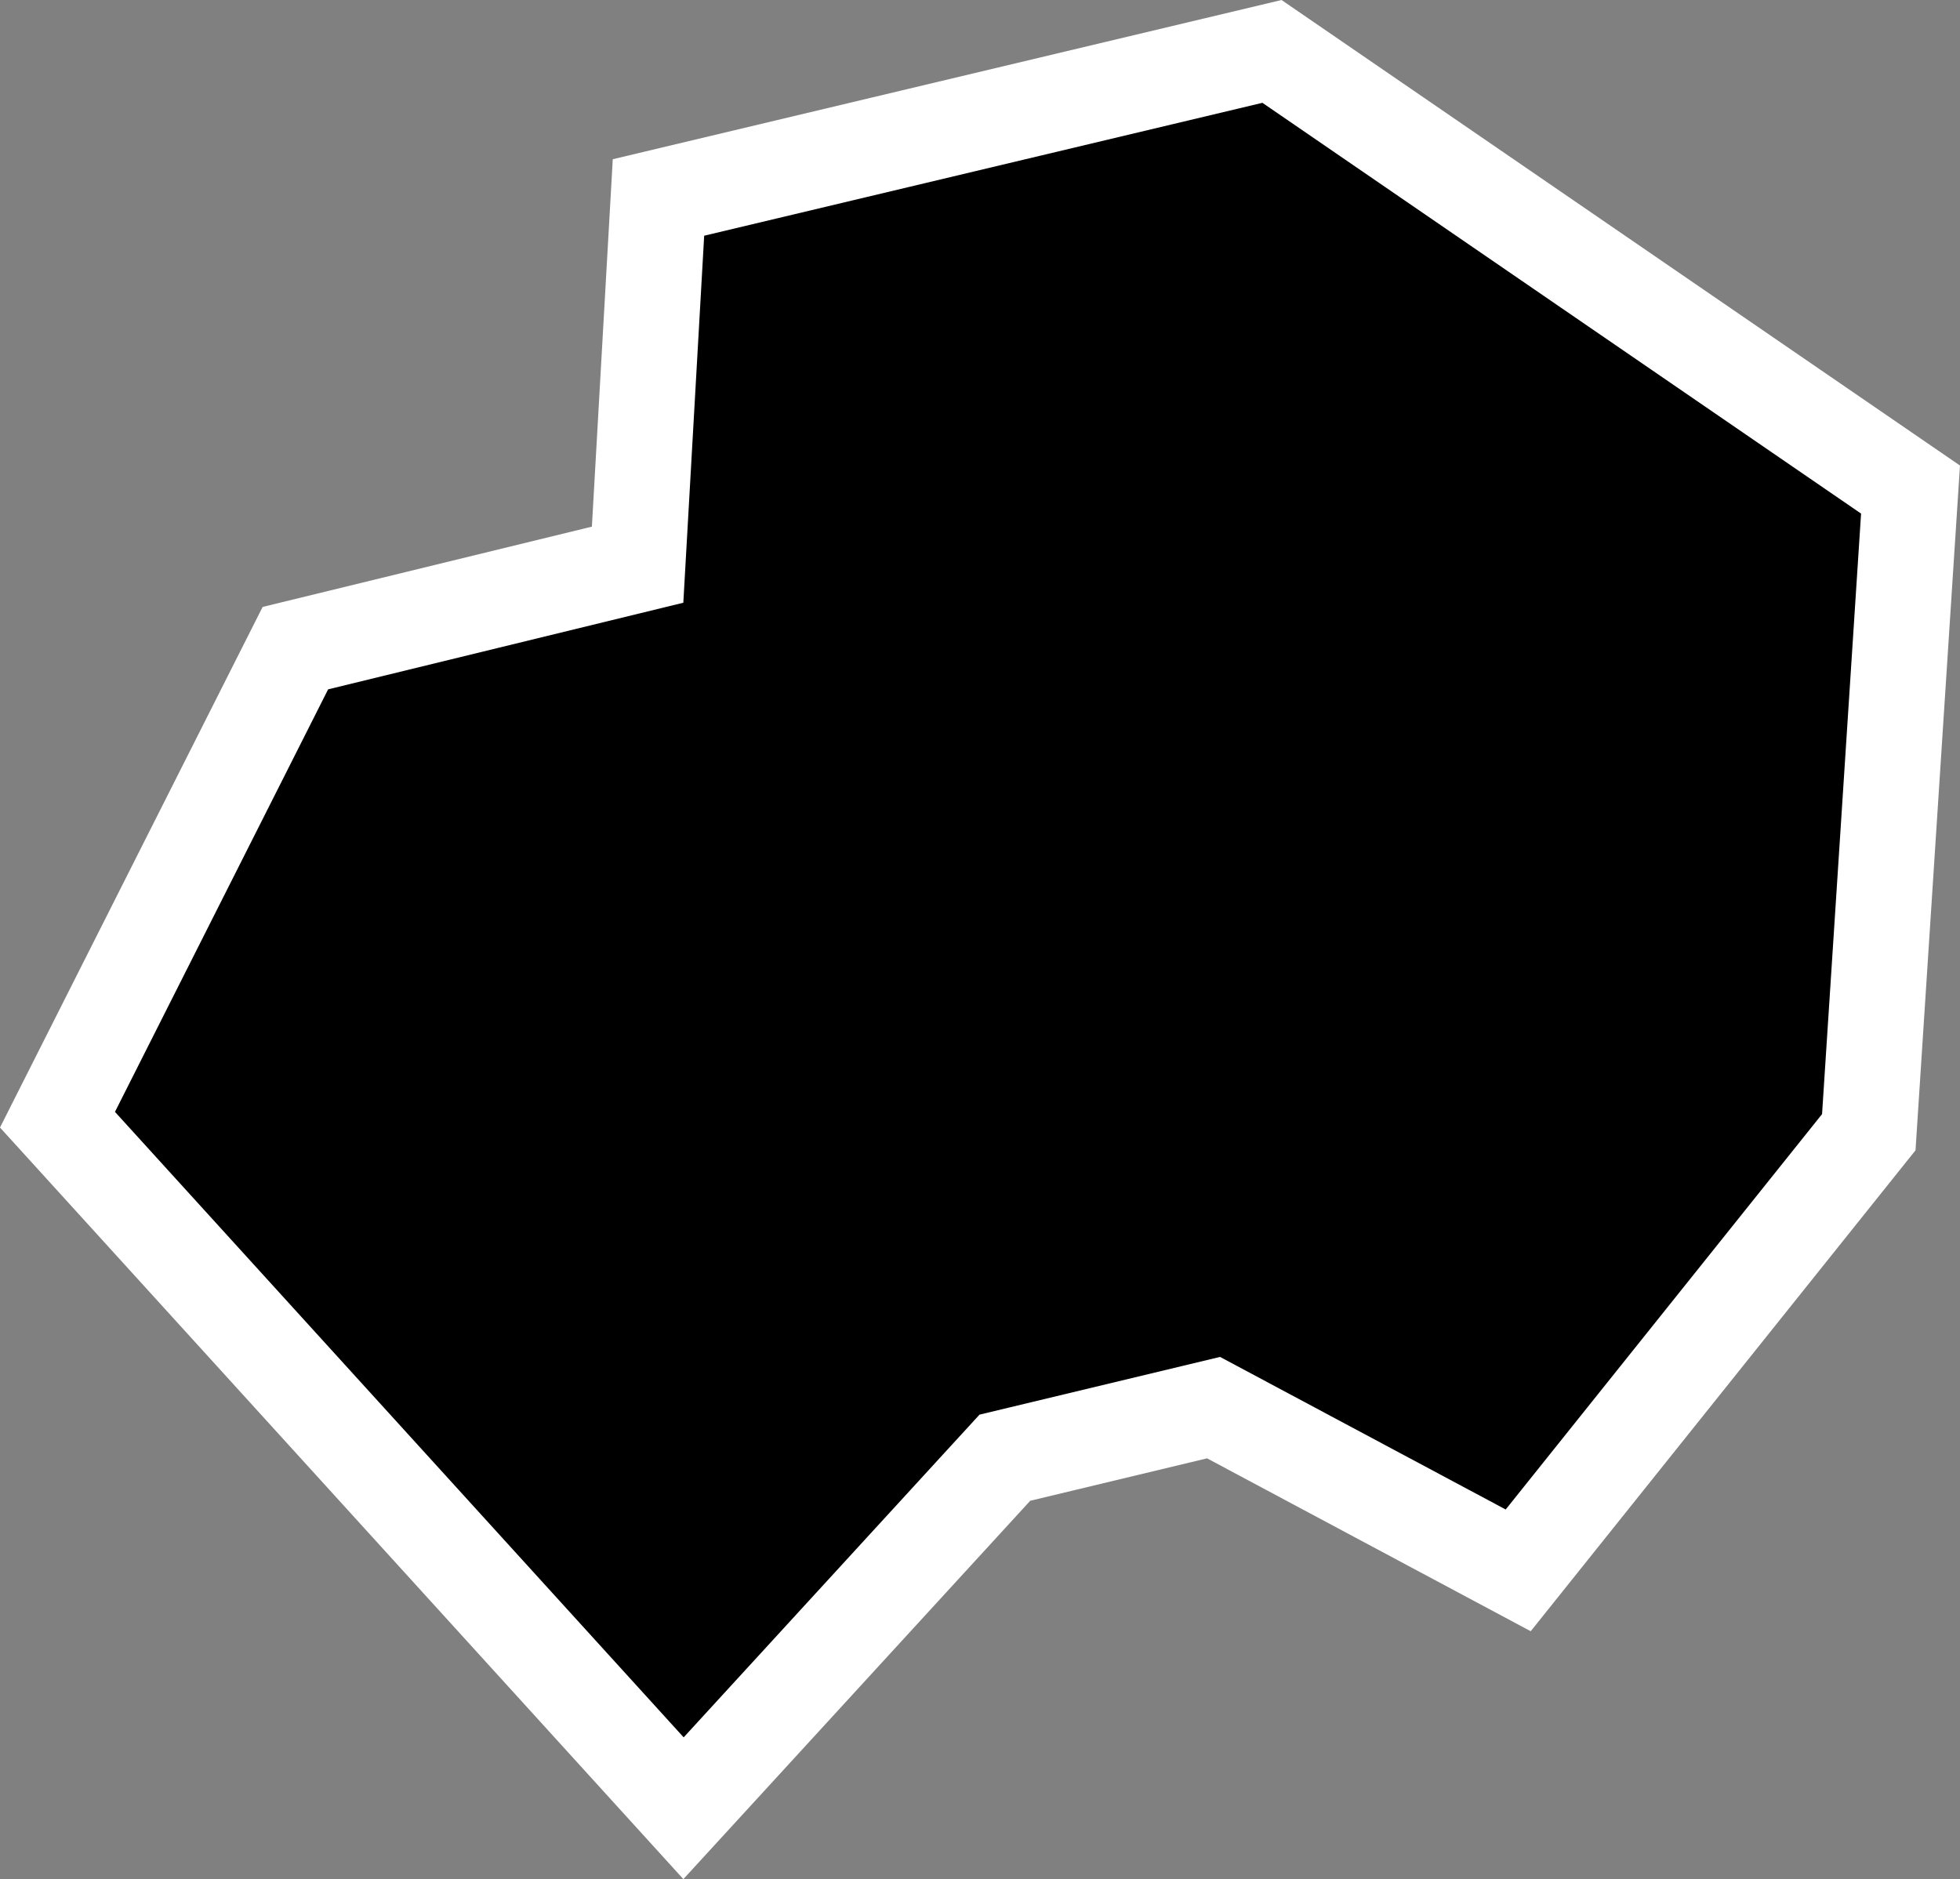 <?xml version="1.0" encoding="UTF-8" standalone="no"?>
<!-- Created with Inkscape (http://www.inkscape.org/) -->

<svg
   width="124.758mm"
   height="119.626mm"
   viewBox="0 0 124.758 119.626"
   version="1.1"
   id="svg8337"
   inkscape:version="1.2.2 (b0a8486541, 2022-12-01)"
   sodipodi:docname="asteroid1.svg"
   xmlns:inkscape="http://www.inkscape.org/namespaces/inkscape"
   xmlns:sodipodi="http://sodipodi.sourceforge.net/DTD/sodipodi-0.dtd"
   xmlns="http://www.w3.org/2000/svg"
   xmlns:svg="http://www.w3.org/2000/svg">
  <rect x="0" y="0" width="124.758" height="119.626" fill="#808080" stroke="none"/>
  <sodipodi:namedview
     id="namedview8339"
     pagecolor="#505050"
     bordercolor="#eeeeee"
     borderopacity="1"
     inkscape:showpageshadow="0"
     inkscape:pageopacity="0"
     inkscape:pagecheckerboard="0"
     inkscape:deskcolor="#505050"
     inkscape:document-units="px"
     showgrid="false"
     inkscape:zoom="0.99597362"
     inkscape:cx="776.12497"
     inkscape:cy="355.4311"
     inkscape:window-width="1920"
     inkscape:window-height="1051"
     inkscape:window-x="0"
     inkscape:window-y="0"
     inkscape:window-maximized="1"
     inkscape:current-layer="layer1" />
  <defs
     id="defs8334" />
  <g
     inkscape:label="Layer 1"
     inkscape:groupmode="layer"
     id="layer1"
     transform="translate(-1.123,-0.712)">
    <path
       style="fill:#000000;stroke:#ffffff;stroke-width:6.085;stroke-opacity:1"
       d="M 82.087,3.985 122.732,31.878 120.075,72.789 97.76,100.682 78.368,90.322 65.085,93.51 44.63,115.825 4.782,71.992 19.924,41.973 41.708,36.66 43.036,13.283 Z"
       id="path8706"
       sodipodi:nodetypes="cccccccccccc" />
  </g>
</svg>

